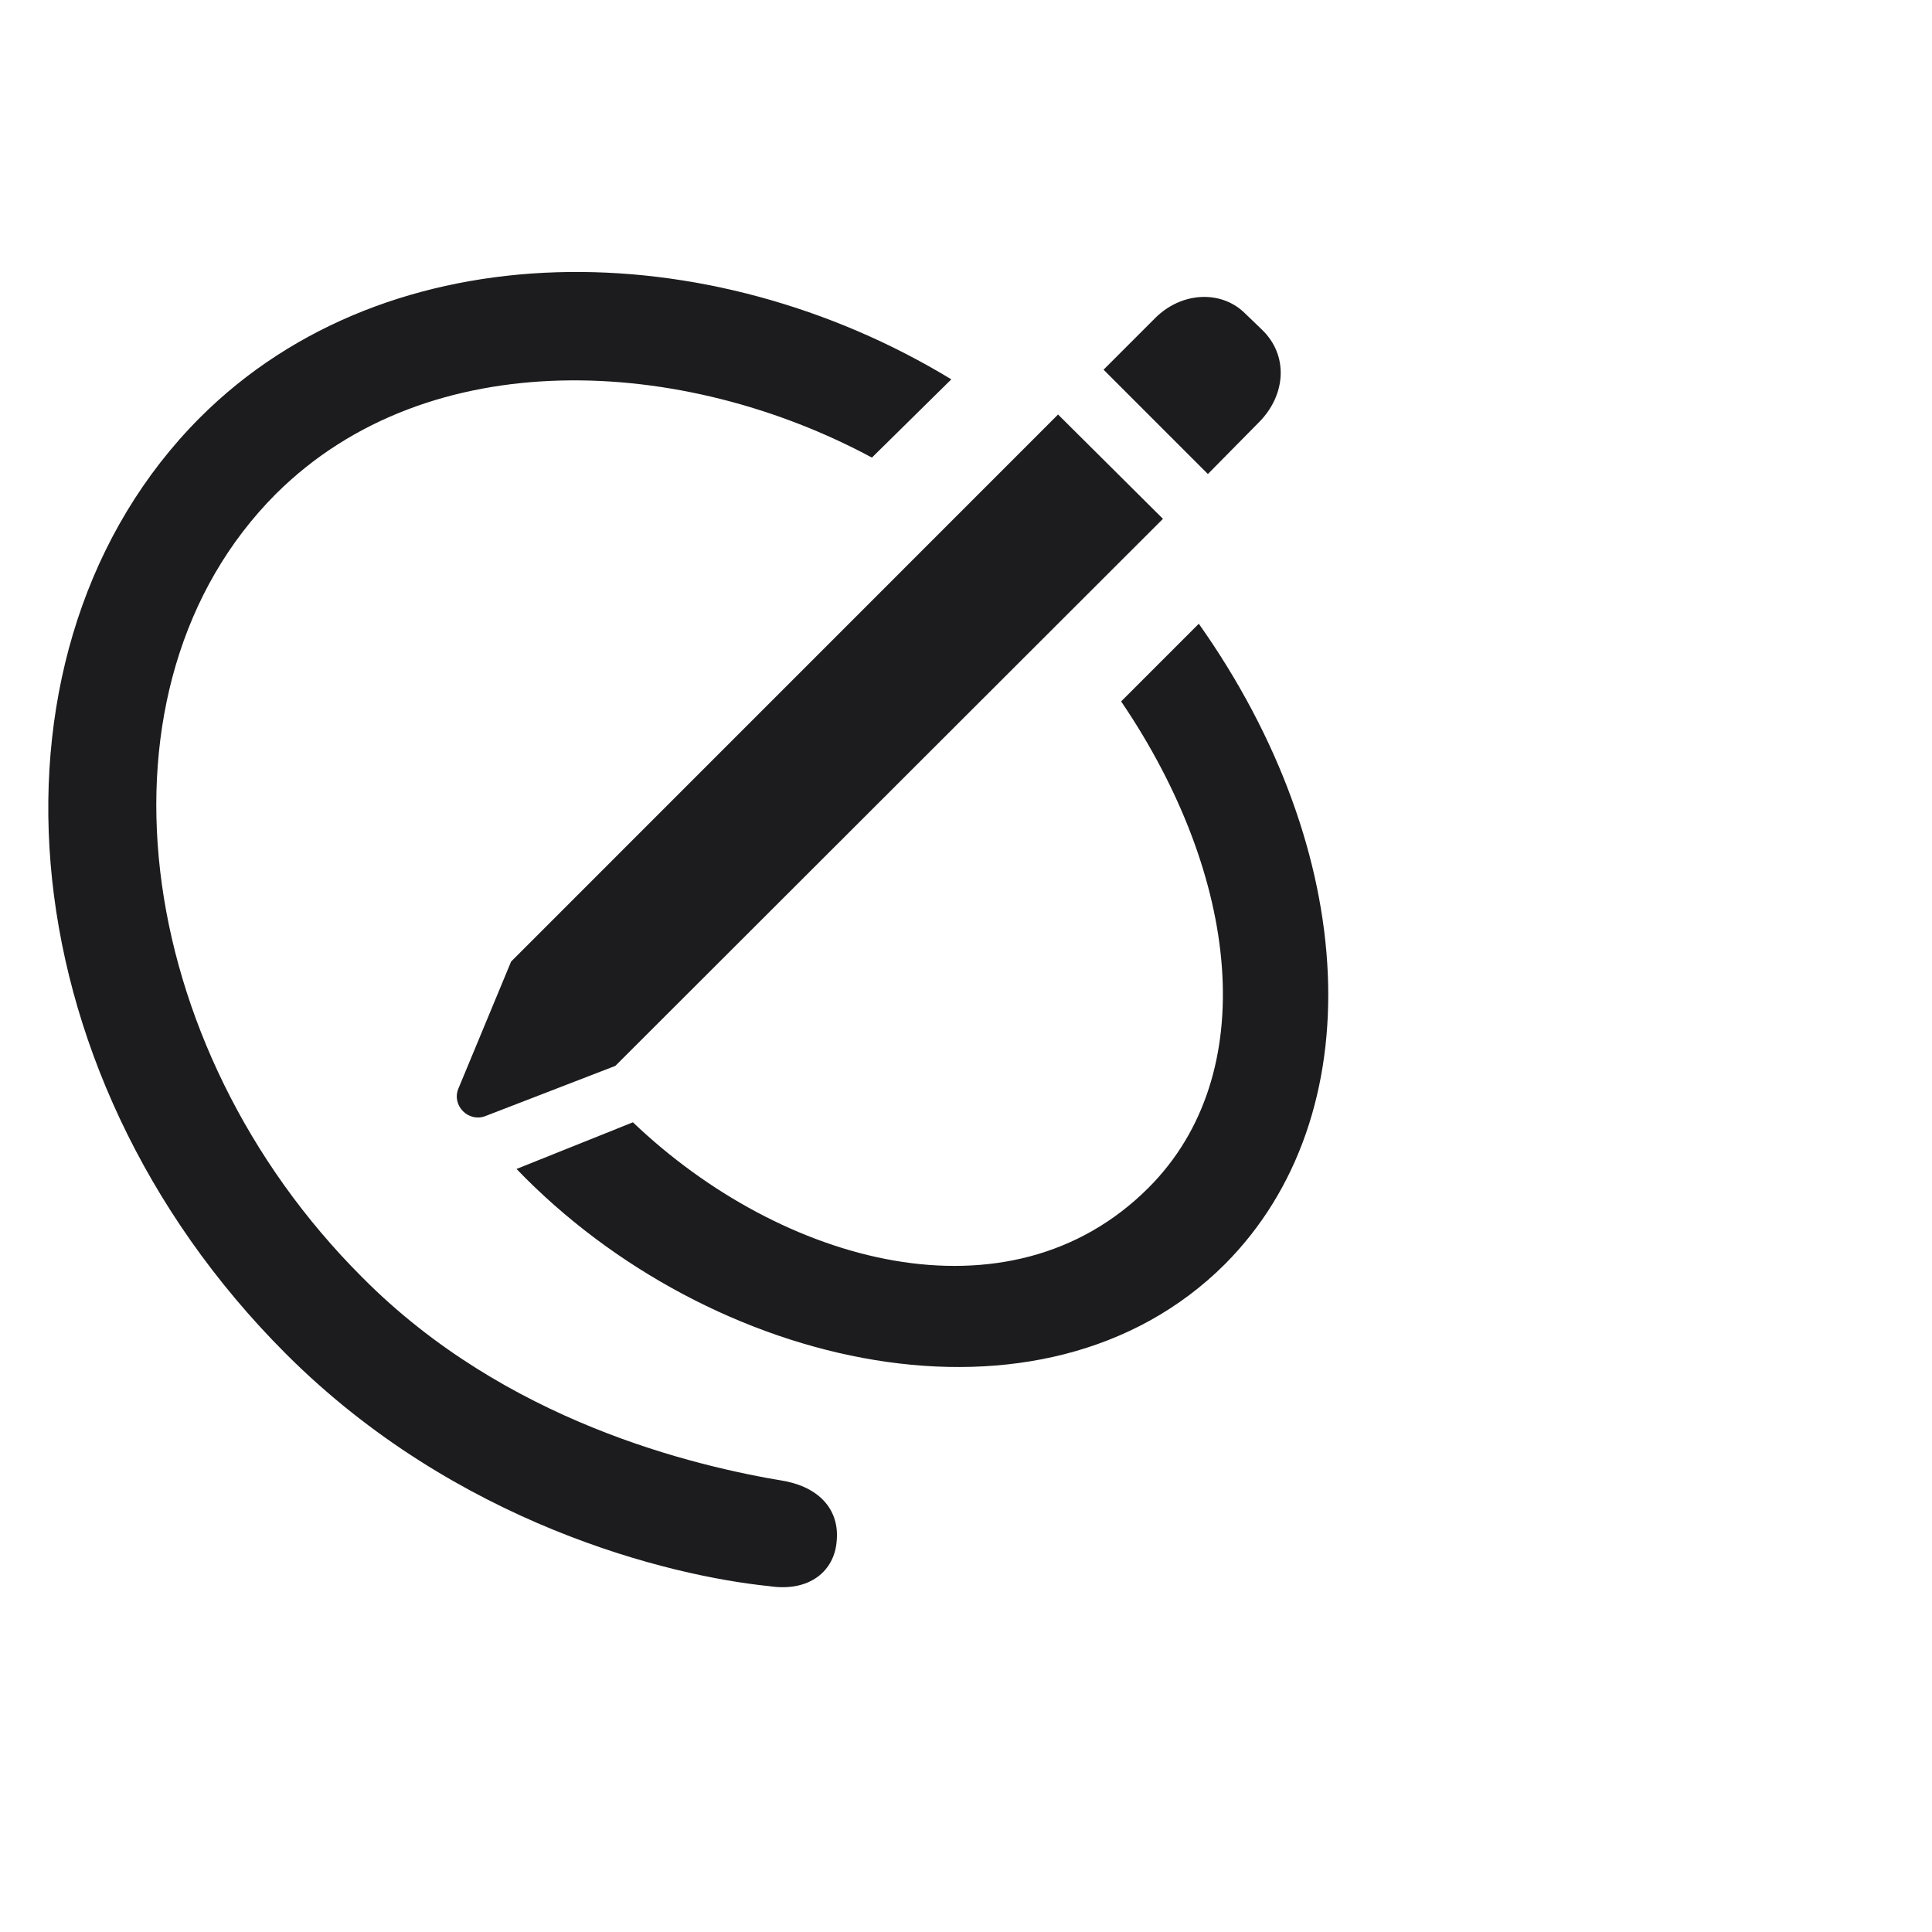 <svg width="20" height="20" viewBox="0 0 20 20" fill="none" xmlns="http://www.w3.org/2000/svg">
<path d="M2.961 14.016C4.719 15.774 6.923 16.314 7.965 16.42C8.379 16.483 8.643 16.263 8.662 15.943C8.687 15.648 8.505 15.41 8.134 15.334C7.186 15.177 5.234 14.719 3.752 13.225C1.348 10.827 0.871 7.104 2.855 5.114C4.443 3.532 7.08 3.689 9.026 4.737L9.848 3.927C7.35 2.408 4.035 2.358 2.07 4.323C-0.278 6.677 -0.002 11.053 2.961 14.016ZM12.504 4.907L13.037 4.367C13.314 4.084 13.339 3.676 13.063 3.412L12.874 3.23C12.63 3.004 12.234 3.023 11.964 3.287L11.424 3.827L12.504 4.907ZM6.37 11.034L12.039 5.371L10.953 4.291L5.291 9.954L4.744 11.272C4.675 11.448 4.851 11.618 5.021 11.555L6.37 11.034ZM5.347 12.101C7.35 14.185 10.796 14.964 12.68 13.087C14.211 11.549 14.08 8.818 12.41 6.457L11.606 7.261C12.837 9.075 13.063 11.122 11.889 12.296C10.445 13.74 8.09 13.087 6.552 11.618L5.347 12.101Z" fill="#1C1C1E"/>
</svg>
